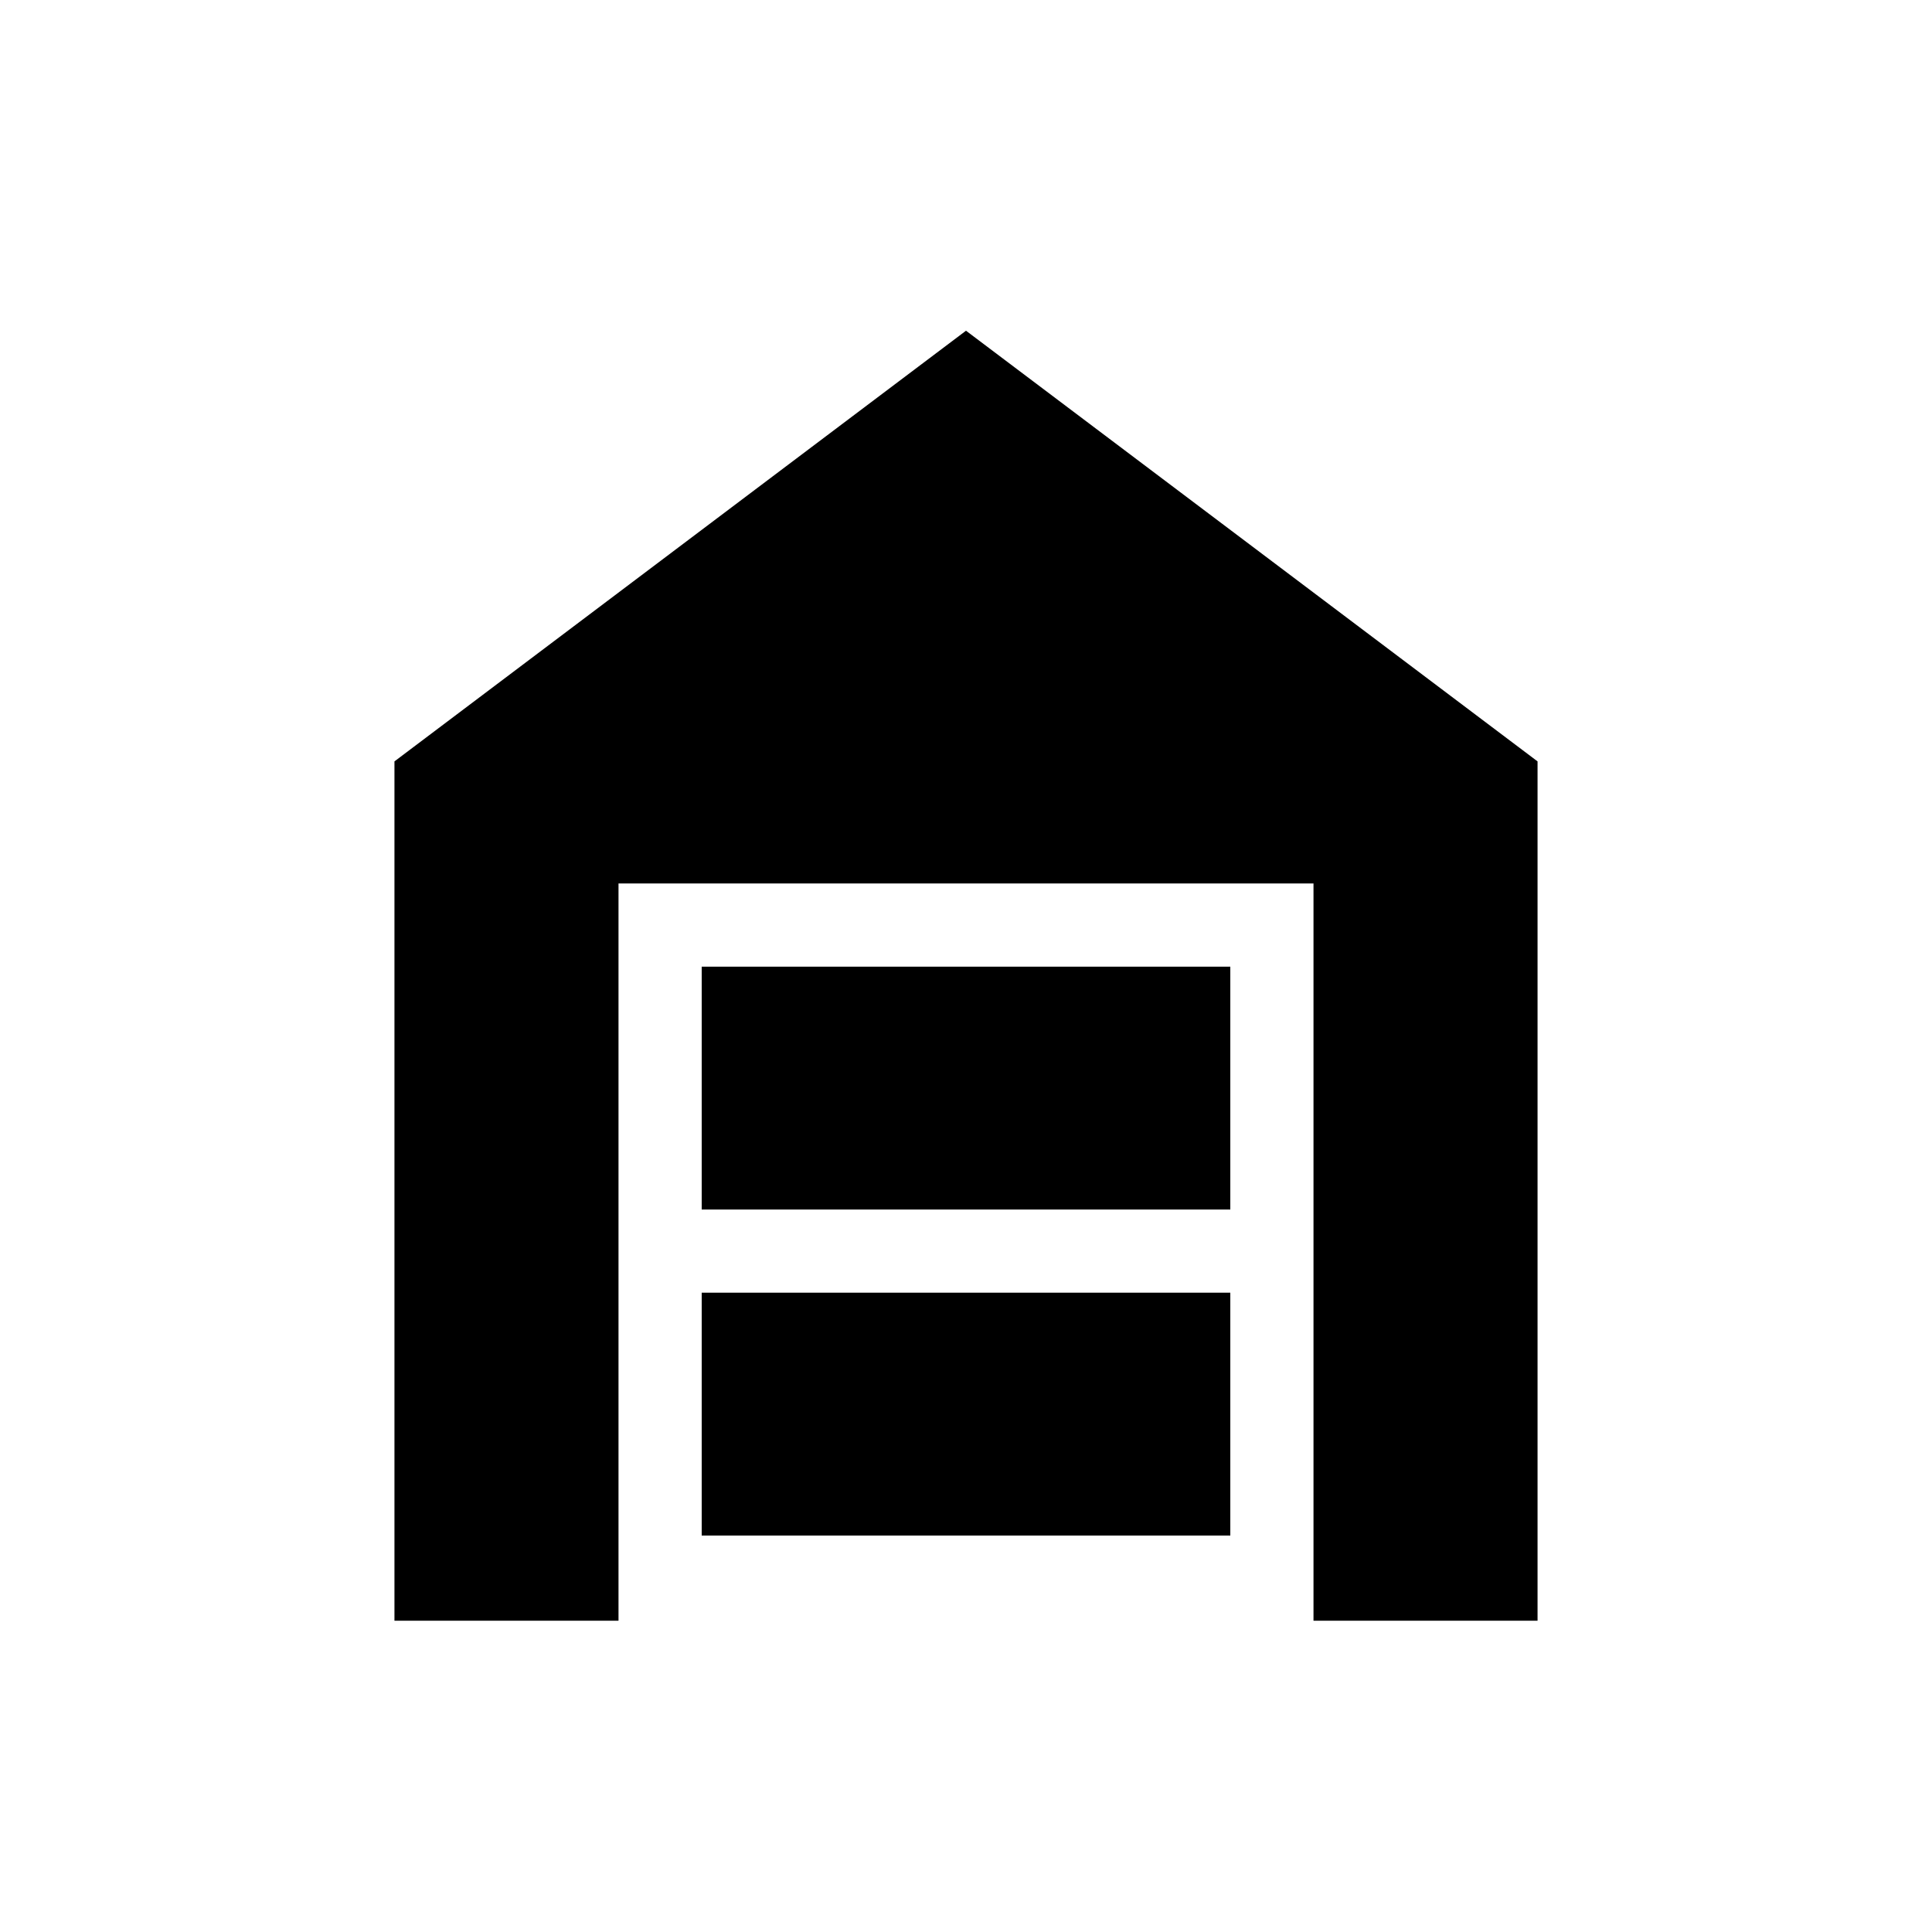 <svg xmlns="http://www.w3.org/2000/svg" height="40" viewBox="0 -960 960 960" width="40"><path d="M196-154.67v-427l284-214 284 214v427H652.67V-521H307.33v366.33H196ZM348.67-197h262.66v-120.67H348.67V-197Zm0-162h262.66v-120.67H348.67V-359Z"/></svg>